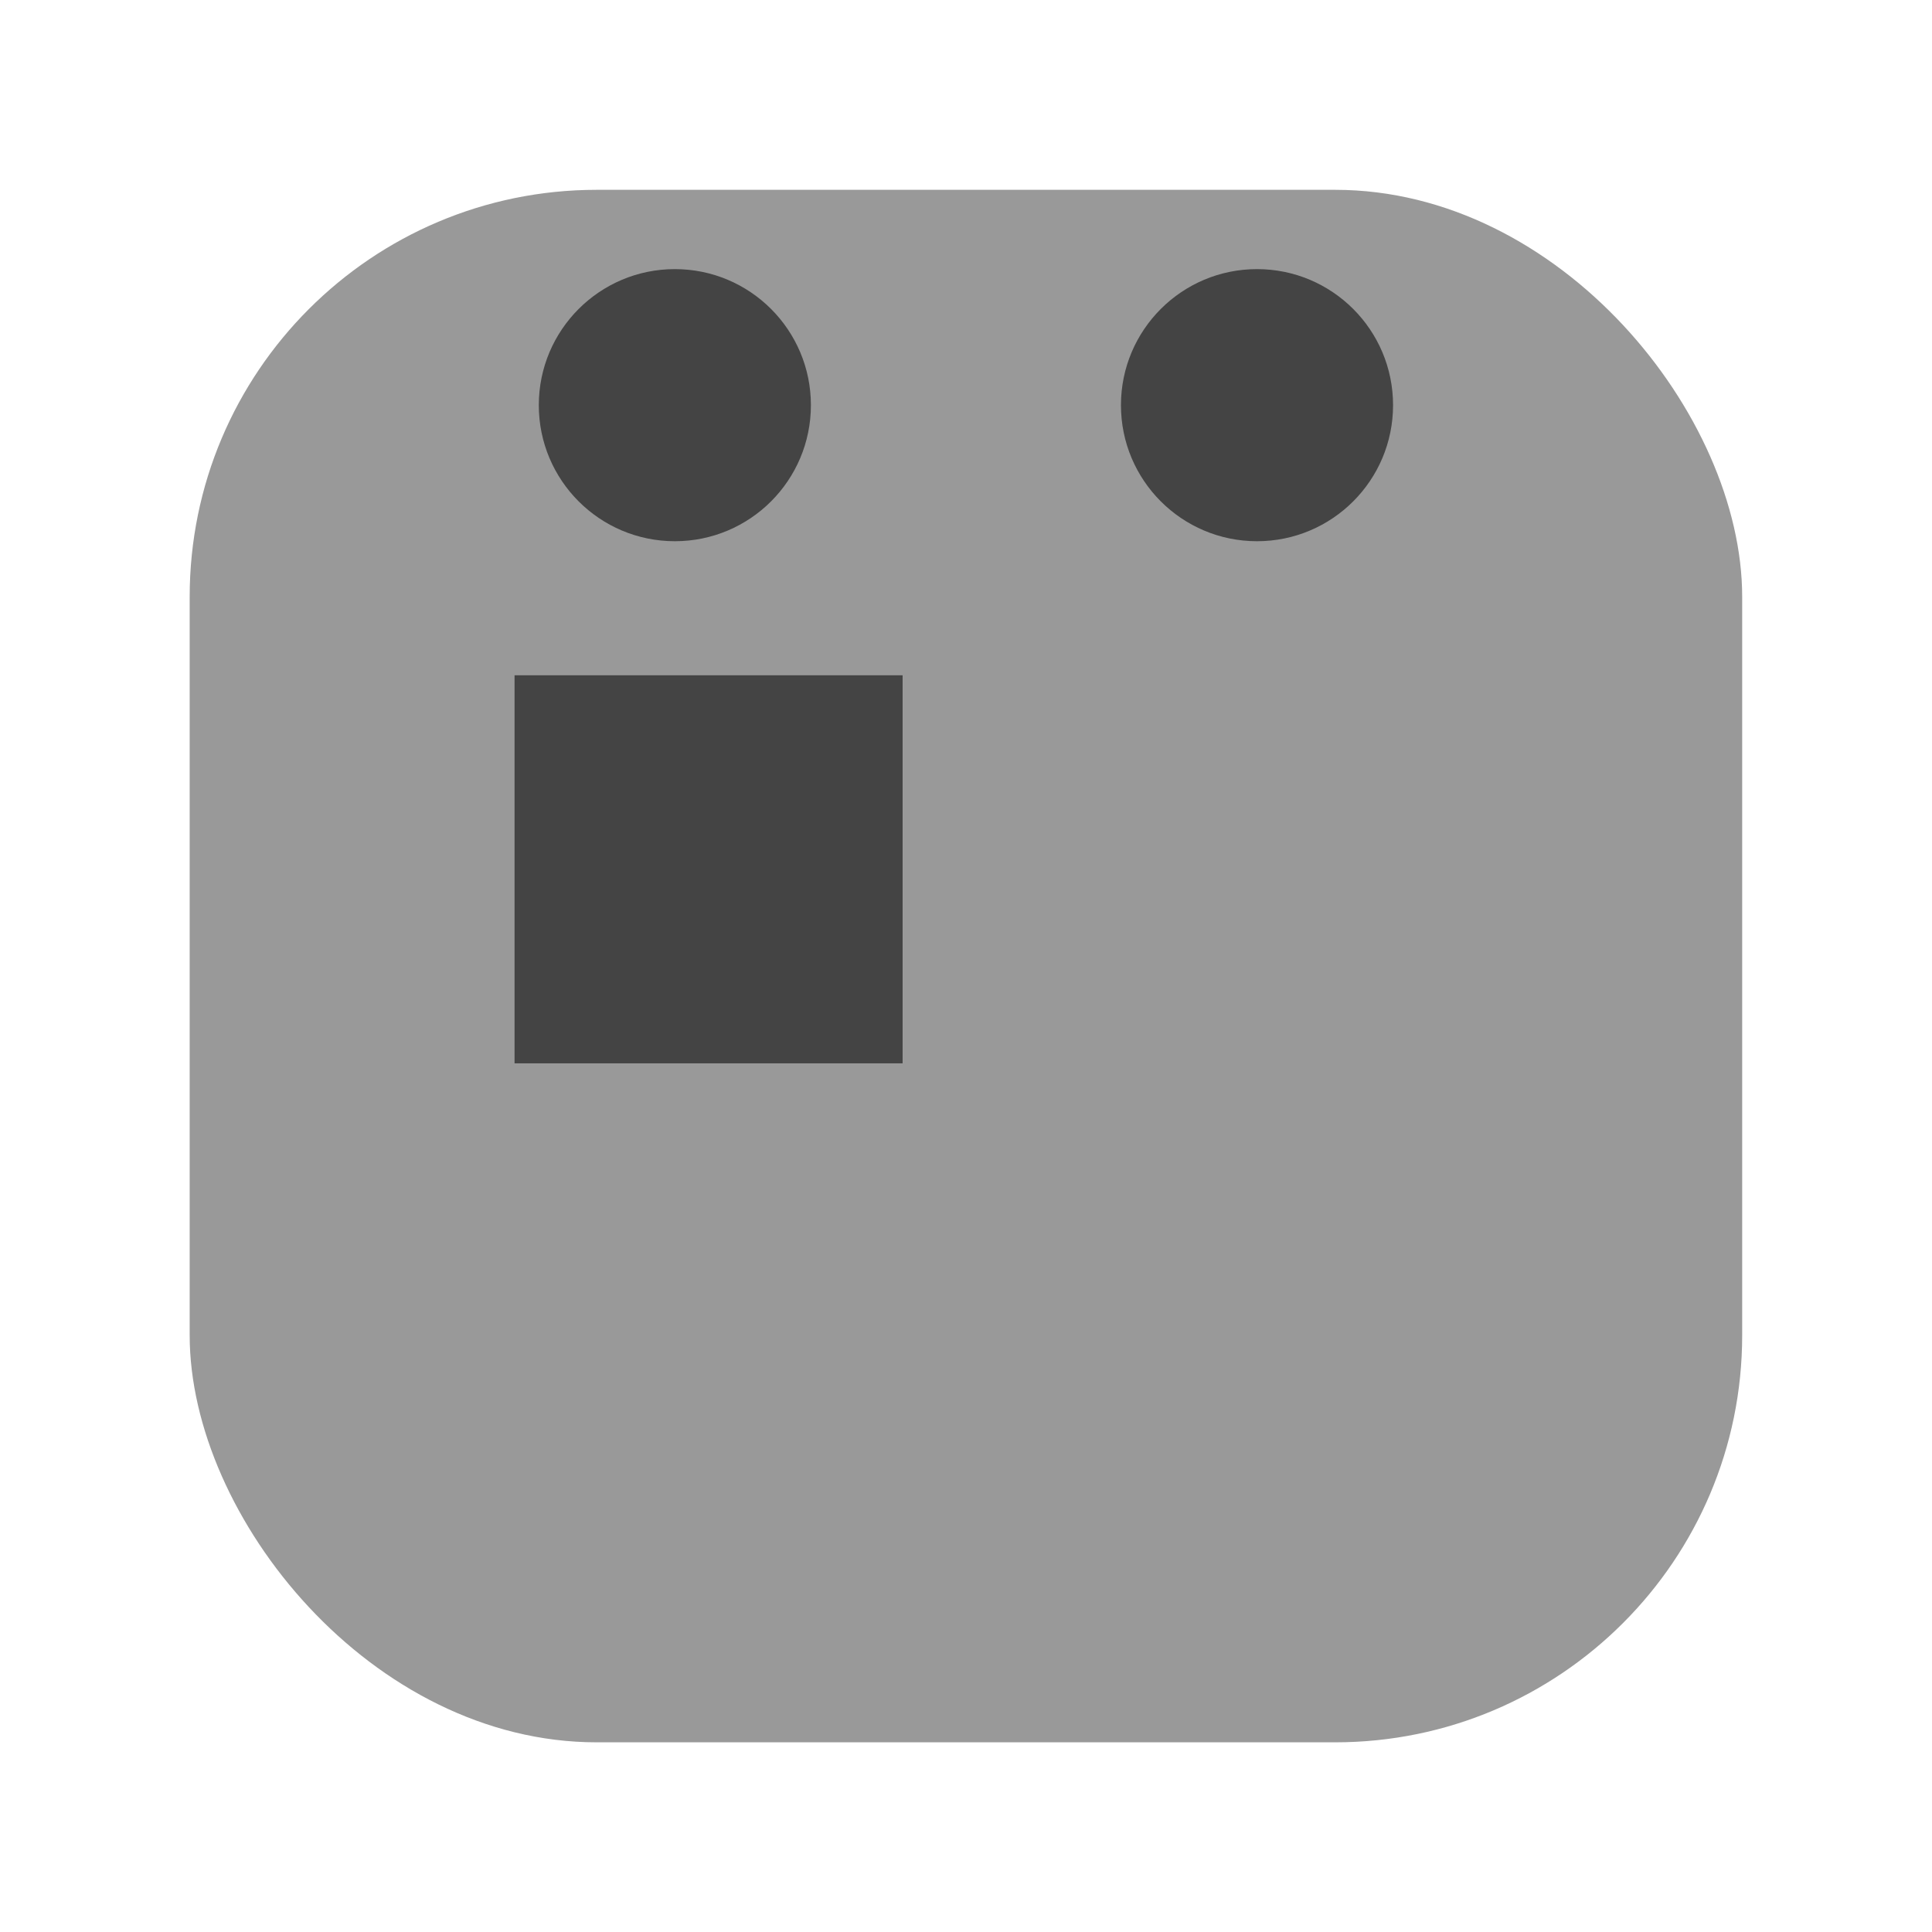 <svg xmlns="http://www.w3.org/2000/svg" width="512" height="512" viewBox="0 0 135.47 135.47"><g transform="translate(0 -161.53)"><rect width="108.86" height="108.86" x="13.3" y="174.84" ry="28.54" fill="#999"/><circle cx="47.32" cy="189.94" r="9.54" fill="#444"/><circle cx="88.14" cy="189.94" r="9.54" fill="#444"/><path fill="#444" d="M36.08 208.88h27.21v27.21H36.08z"/></g></svg>